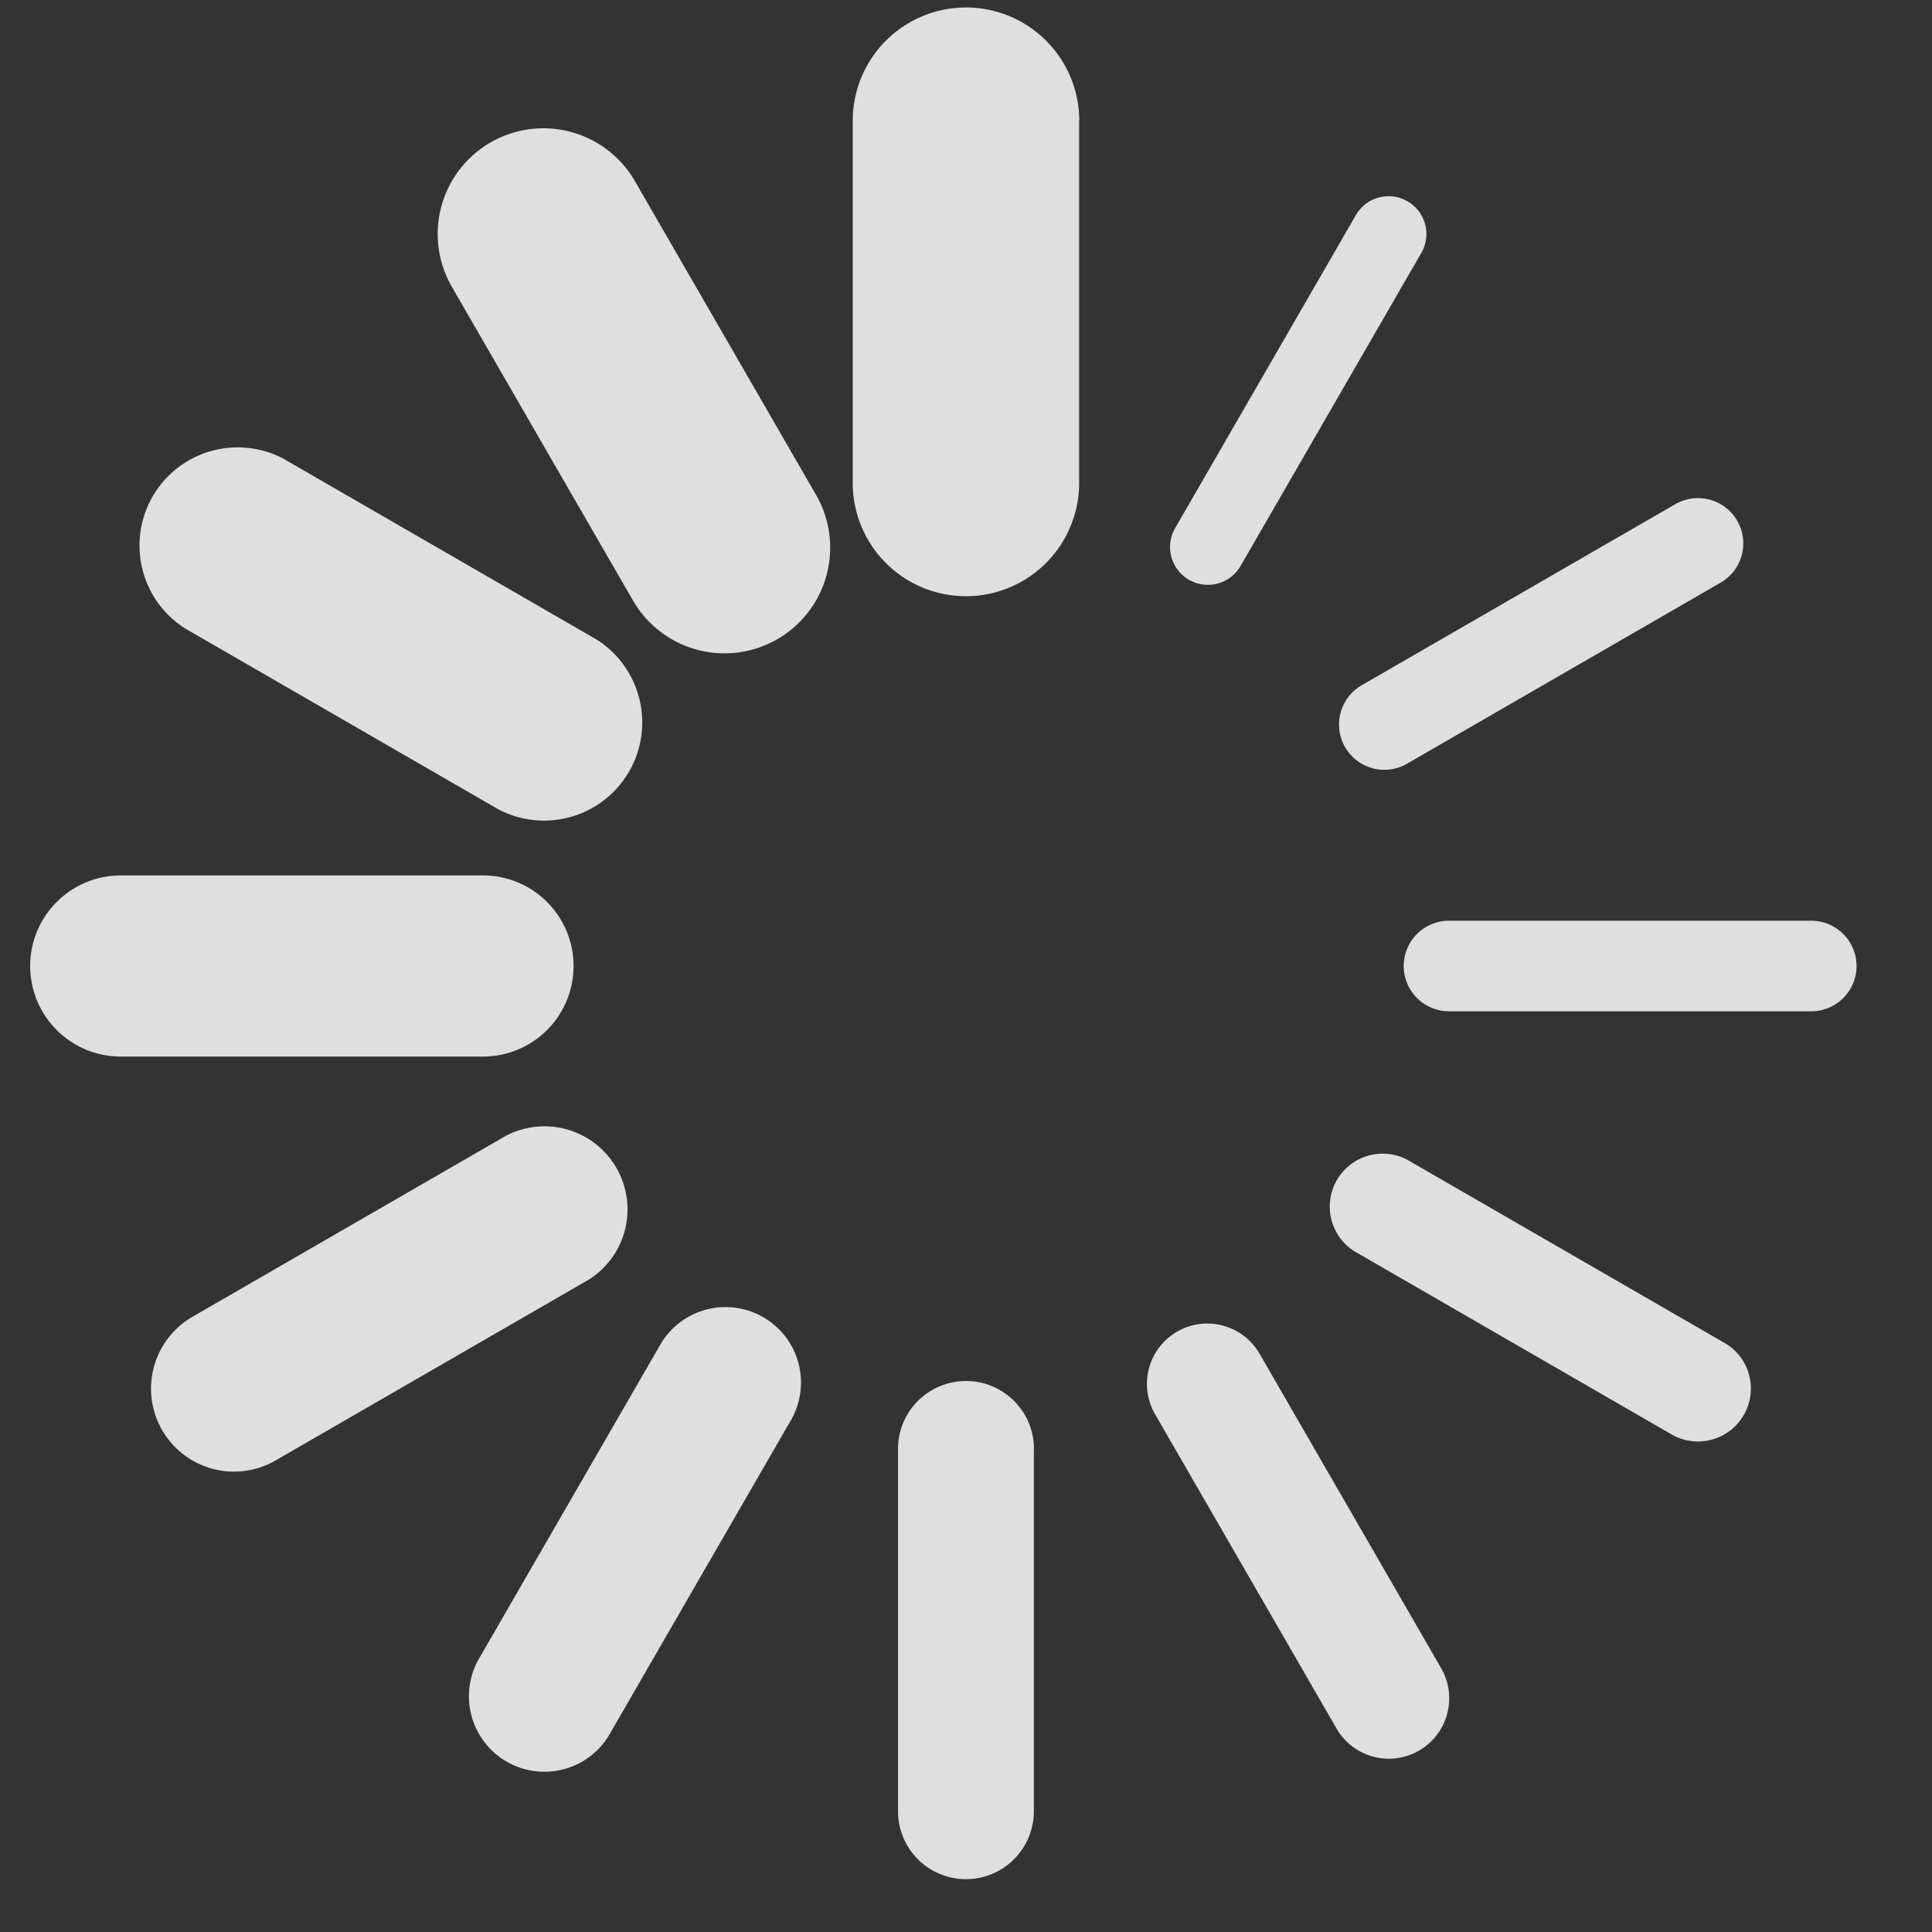 <svg fill="none" viewBox="0 0 16 16" xmlns="http://www.w3.org/2000/svg">
  <rect x="0" y="0" width="16" height="16" fill="#333333" stroke="none"/>
  <g fill="rgba(255, 255, 255, 0.84)">
    <path d="M8.938 1a.937.937 0 1 0-1.876 0v3a.937.937 0 1 0 1.875 0V1Zm-.375 11a.562.562 0 1 0-1.126 0v3a.562.562 0 1 0 1.125 0v-3Zm6.812-4a.375.375 0 0 1-.375.375h-3a.375.375 0 0 1 0-.75h3c.207 0 .375.168.375.375M4 8.75a.75.75 0 0 0 0-1.5H1a.75.75 0 0 0 0 1.5zm.062-7.57a.875.875 0 0 1 1.196.32l1.5 2.598a.875.875 0 1 1-1.516.875l-1.5-2.598a.875.875 0 0 1 .32-1.195Zm6.371 10.034a.5.5 0 1 0-.866.5l1.5 2.598a.5.5 0 1 0 .866-.5l-1.5-2.598Zm3.954-6.901a.375.375 0 0 1-.137.512l-2.598 1.5a.375.375 0 1 1-.375-.65l2.598-1.5a.375.375 0 0 1 .512.138M4.88 10.595a.688.688 0 0 0-.688-1.19l-2.598 1.5a.687.687 0 1 0 .688 1.19l2.598-1.5m6.776-8.928c.15.086.201.277.115.427l-1.5 2.598a.313.313 0 0 1-.542-.313l1.5-2.598c.087-.15.278-.2.427-.114Zm-5.115 10.11a.625.625 0 1 0-1.082-.625l-1.5 2.598a.625.625 0 0 0 1.082.625l1.5-2.598Zm7.9-.058a.438.438 0 0 1-.598.16l-2.598-1.5a.438.438 0 1 1 .438-.758l2.598 1.5c.21.12.281.388.16.598M4.13 6.704a.813.813 0 0 0 .812-1.407l-2.598-1.5a.813.813 0 0 0-.812 1.407l2.598 1.5"/>
  </g>
</svg>
